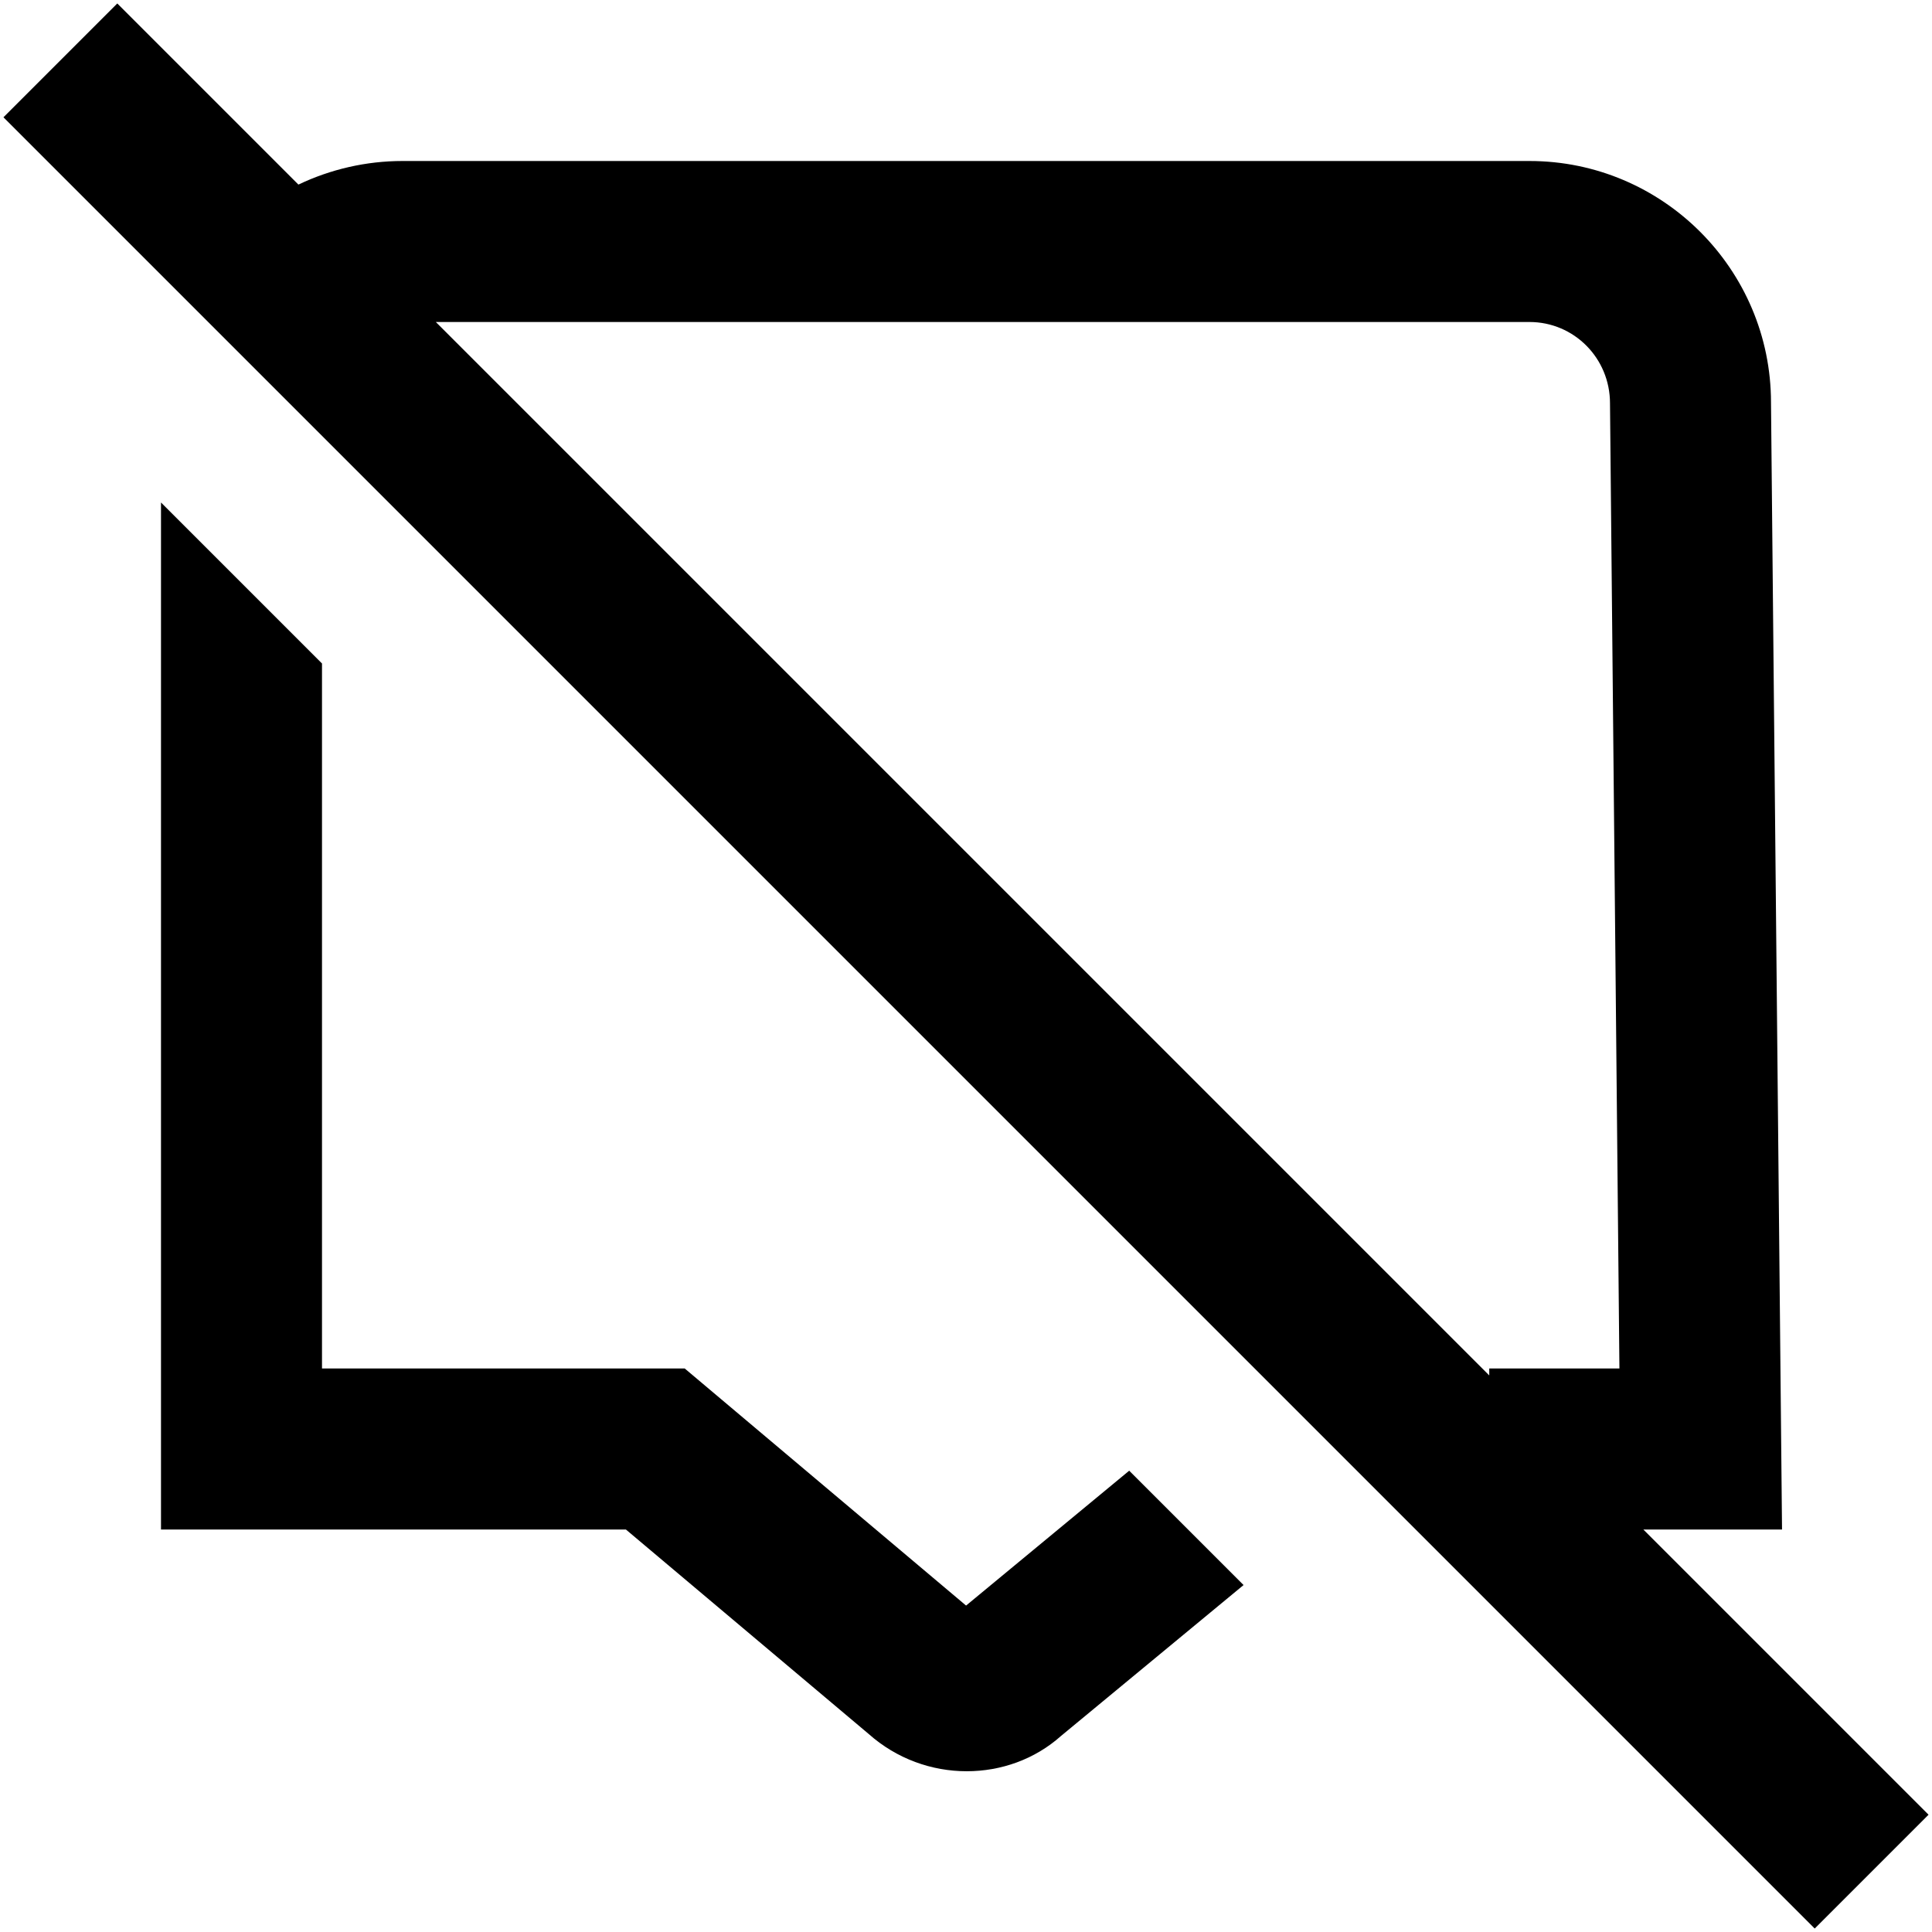 <?xml version="1.0" encoding="UTF-8"?>
<svg xmlns="http://www.w3.org/2000/svg" id="Layer_1" data-name="Layer 1" viewBox="0 0 24 24" width="512" height="512"><path d="m20.414,19h1.723l-.137-14c0-1.654-1.346-3-3-3H5c-.451,0-.892.102-1.293.293L1.457.043.043,1.457l22.5,22.5,1.414-1.414-3.543-3.543Zm-1.414-15c.552,0,1,.448,1,1.01l.117,11.99h-1.617v.086L5.414,4h13.586Zm-4.972,14.27l1.42,1.42-2.267,1.874c-.327.292-.747.439-1.172.439-.433,0-.869-.153-1.218-.463l-3.016-2.54H2V6.242l2,2v8.758h4.506l3.495,2.945,2.027-1.676Z"/></svg>

